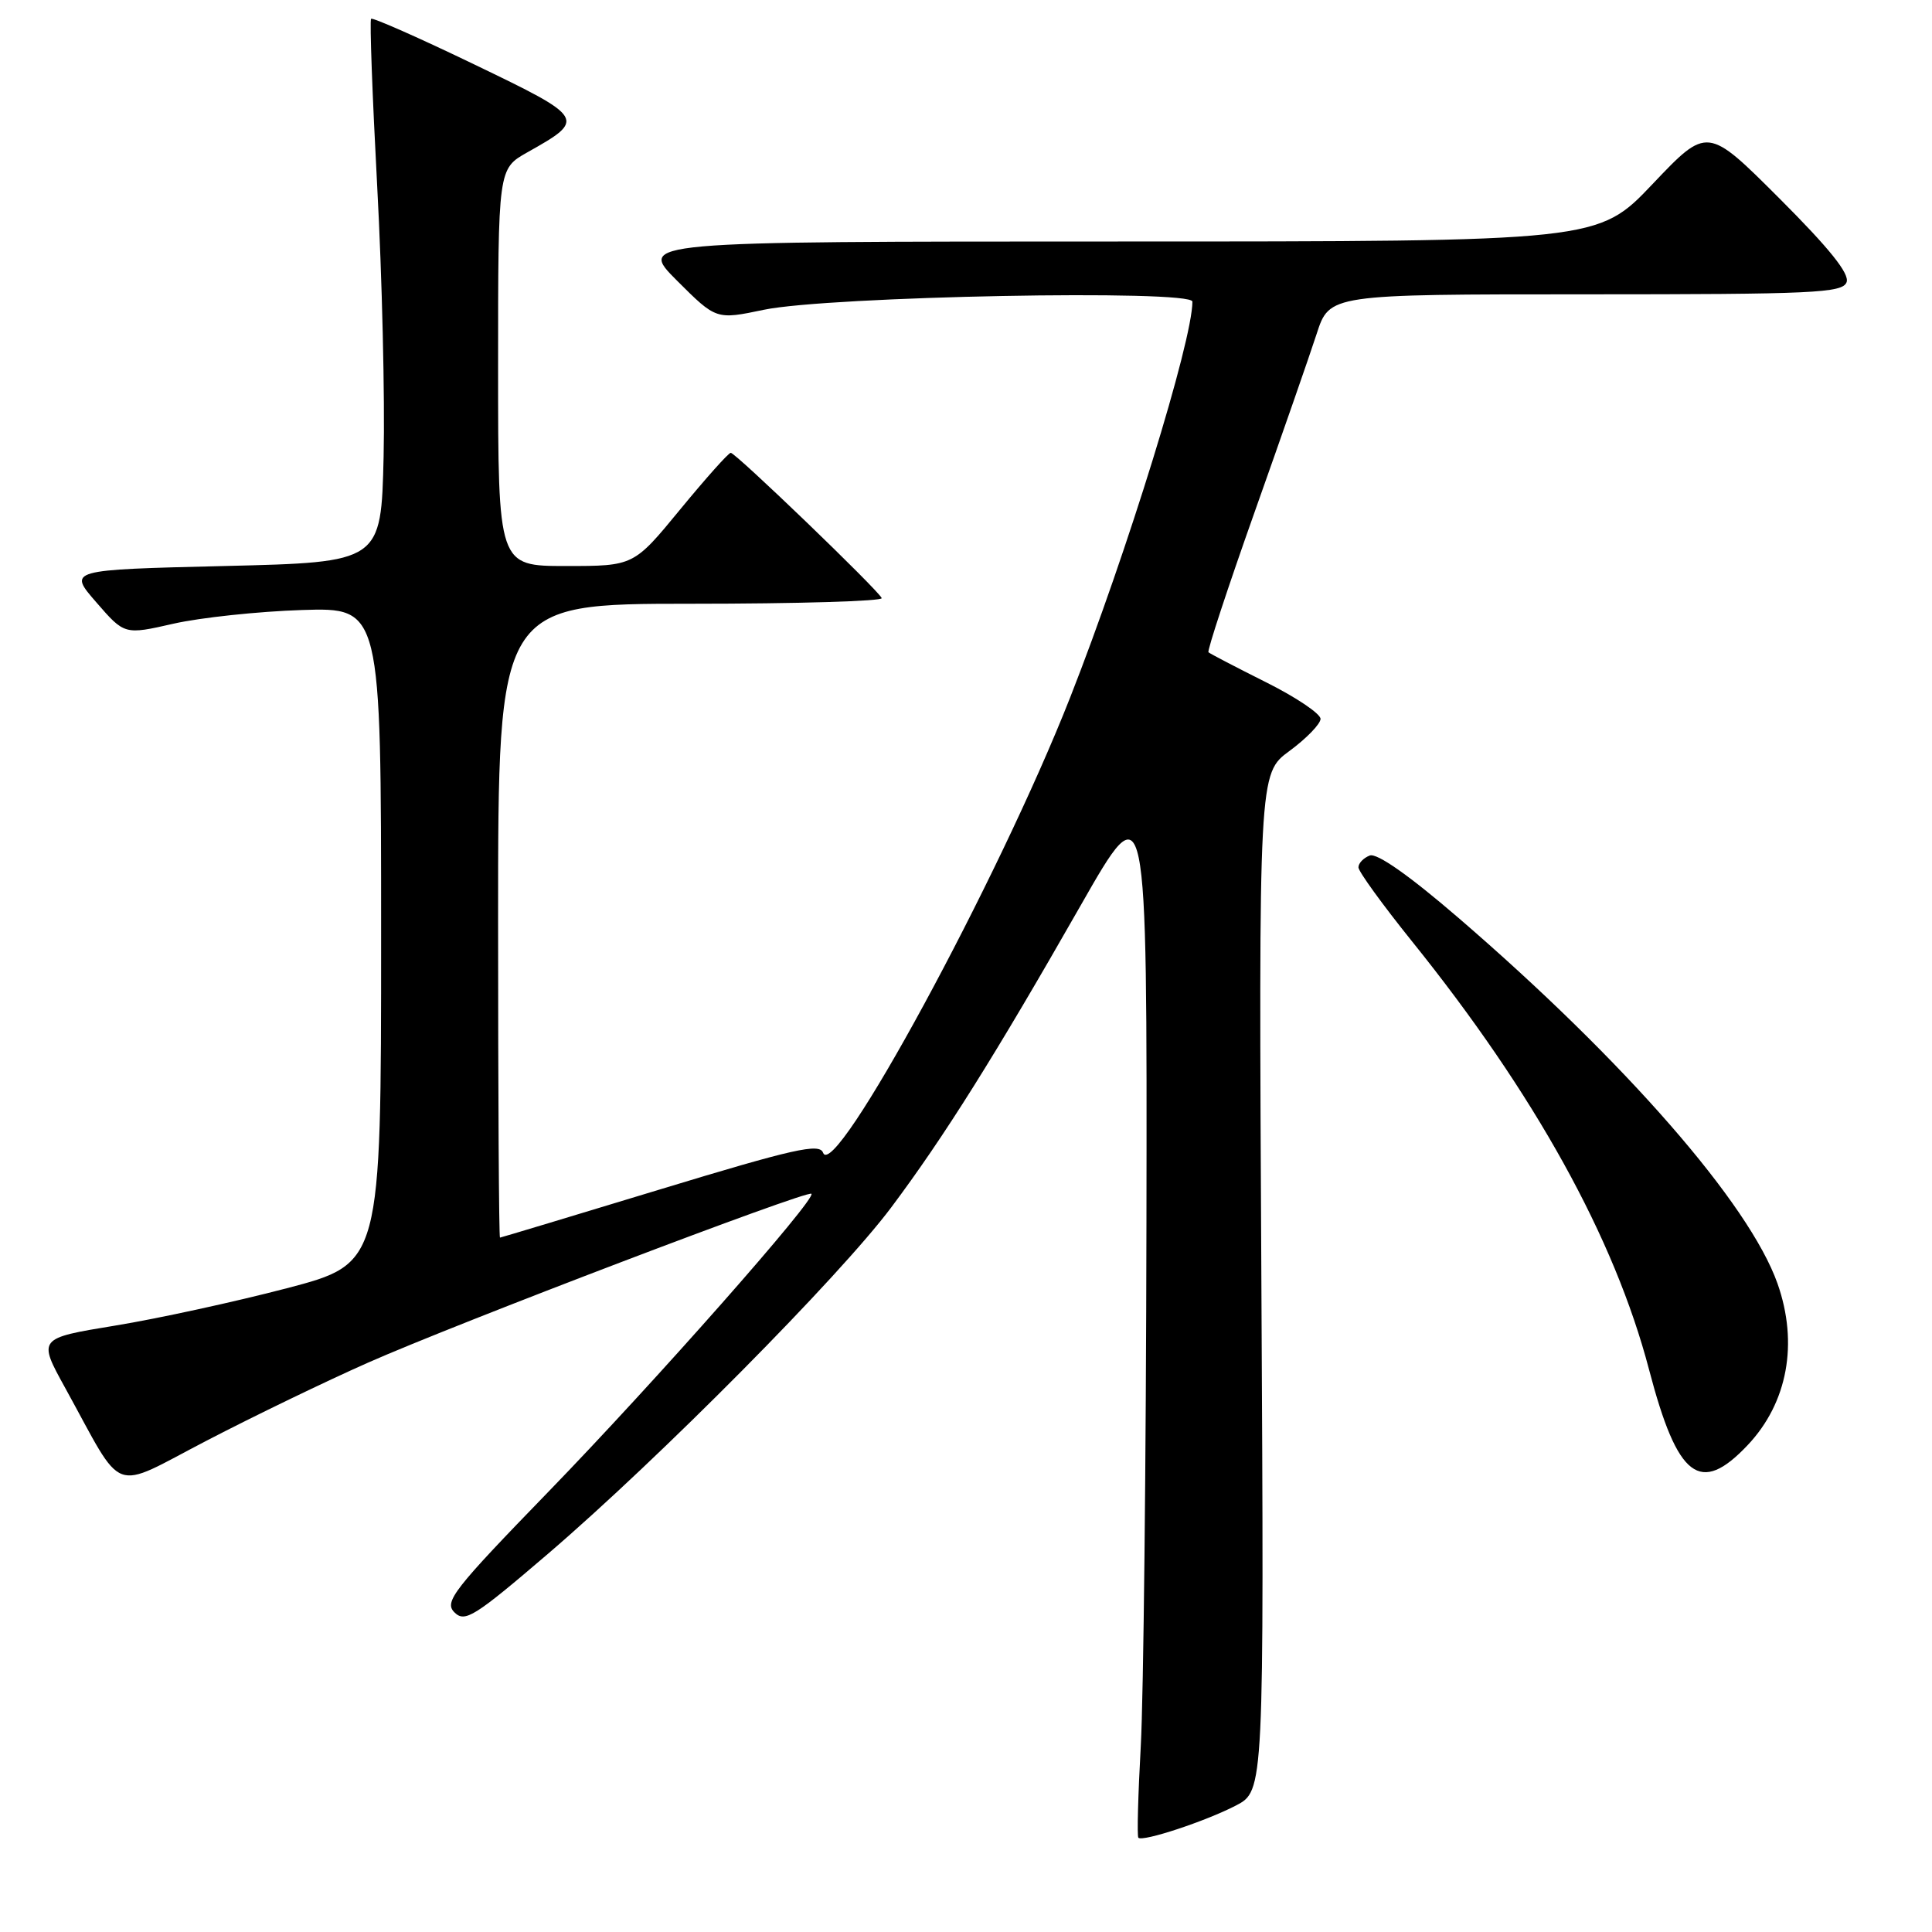 <?xml version="1.0" encoding="UTF-8" standalone="no"?>
<!DOCTYPE svg PUBLIC "-//W3C//DTD SVG 1.1//EN" "http://www.w3.org/Graphics/SVG/1.1/DTD/svg11.dtd" >
<svg xmlns="http://www.w3.org/2000/svg" xmlns:xlink="http://www.w3.org/1999/xlink" version="1.1" viewBox="0 0 256 256">
 <g >
 <path fill="currentColor"
d=" M 163.75 239.25 C 167.50 237.30 167.50 237.30 167.14 169.90 C 166.78 102.50 166.78 102.50 170.87 99.50 C 173.11 97.85 174.96 95.94 174.98 95.26 C 174.99 94.58 171.74 92.39 167.75 90.40 C 163.76 88.40 160.34 86.62 160.13 86.43 C 159.93 86.25 162.69 77.87 166.26 67.80 C 169.83 57.74 173.52 47.14 174.46 44.25 C 176.16 39.00 176.16 39.00 210.11 39.00 C 240.30 39.00 244.13 38.82 244.68 37.40 C 245.11 36.28 242.43 32.94 235.76 26.27 C 226.23 16.75 226.23 16.75 218.99 24.37 C 211.75 32.00 211.75 32.00 148.13 32.00 C 84.52 32.00 84.52 32.00 89.71 37.19 C 94.90 42.37 94.90 42.37 101.20 41.05 C 109.80 39.25 158.00 38.33 158.00 39.97 C 158.00 45.21 149.33 73.28 141.80 92.42 C 132.29 116.61 110.52 156.72 109.06 152.74 C 108.59 151.45 105.20 152.21 87.50 157.59 C 75.95 161.10 66.39 163.98 66.25 163.99 C 66.11 163.99 66.00 145.10 66.00 122.00 C 66.00 80.00 66.00 80.00 91.58 80.00 C 105.65 80.00 117.02 79.66 116.83 79.25 C 116.35 78.16 97.48 60.00 96.83 60.00 C 96.53 60.00 93.52 63.38 90.13 67.50 C 83.97 75.00 83.97 75.00 74.99 75.00 C 66.00 75.00 66.00 75.00 66.00 48.68 C 66.00 22.37 66.00 22.37 69.87 20.19 C 77.70 15.79 77.61 15.65 62.89 8.56 C 55.55 5.02 49.37 2.29 49.17 2.49 C 48.97 2.69 49.34 12.68 49.98 24.68 C 50.63 36.68 51.01 52.80 50.83 60.50 C 50.50 74.50 50.50 74.50 29.76 75.00 C 9.01 75.50 9.01 75.50 12.76 79.81 C 16.50 84.12 16.50 84.12 23.00 82.64 C 26.58 81.83 34.22 81.02 40.00 80.83 C 50.50 80.50 50.50 80.50 50.50 123.96 C 50.50 167.42 50.50 167.42 38.00 170.70 C 31.12 172.50 20.89 174.73 15.25 175.65 C 5.01 177.33 5.01 177.33 8.64 183.91 C 16.60 198.36 14.49 197.58 27.37 190.90 C 33.60 187.66 43.22 183.01 48.74 180.57 C 60.40 175.40 106.99 157.65 107.52 158.18 C 108.19 158.85 86.77 183.12 72.71 197.62 C 60.06 210.66 58.82 212.25 60.21 213.64 C 61.60 215.03 62.83 214.26 72.63 205.87 C 87.35 193.25 111.25 169.14 118.10 159.98 C 125.10 150.63 131.87 139.84 143.17 120.02 C 152.00 104.53 152.00 104.53 151.91 162.02 C 151.86 193.63 151.52 224.83 151.16 231.33 C 150.80 237.84 150.65 243.32 150.84 243.51 C 151.41 244.08 159.76 241.32 163.75 239.25 Z  M 231.59 191.47 C 236.87 185.87 238.32 177.99 235.53 170.08 C 231.80 159.52 215.33 140.64 193.25 121.62 C 186.73 116.00 182.45 113.00 181.50 113.36 C 180.67 113.68 180.00 114.38 180.00 114.93 C 180.00 115.47 183.19 119.87 187.08 124.71 C 203.35 144.92 213.93 164.02 218.51 181.49 C 222.29 195.90 225.27 198.17 231.59 191.47 Z "/>
</g>
</svg>